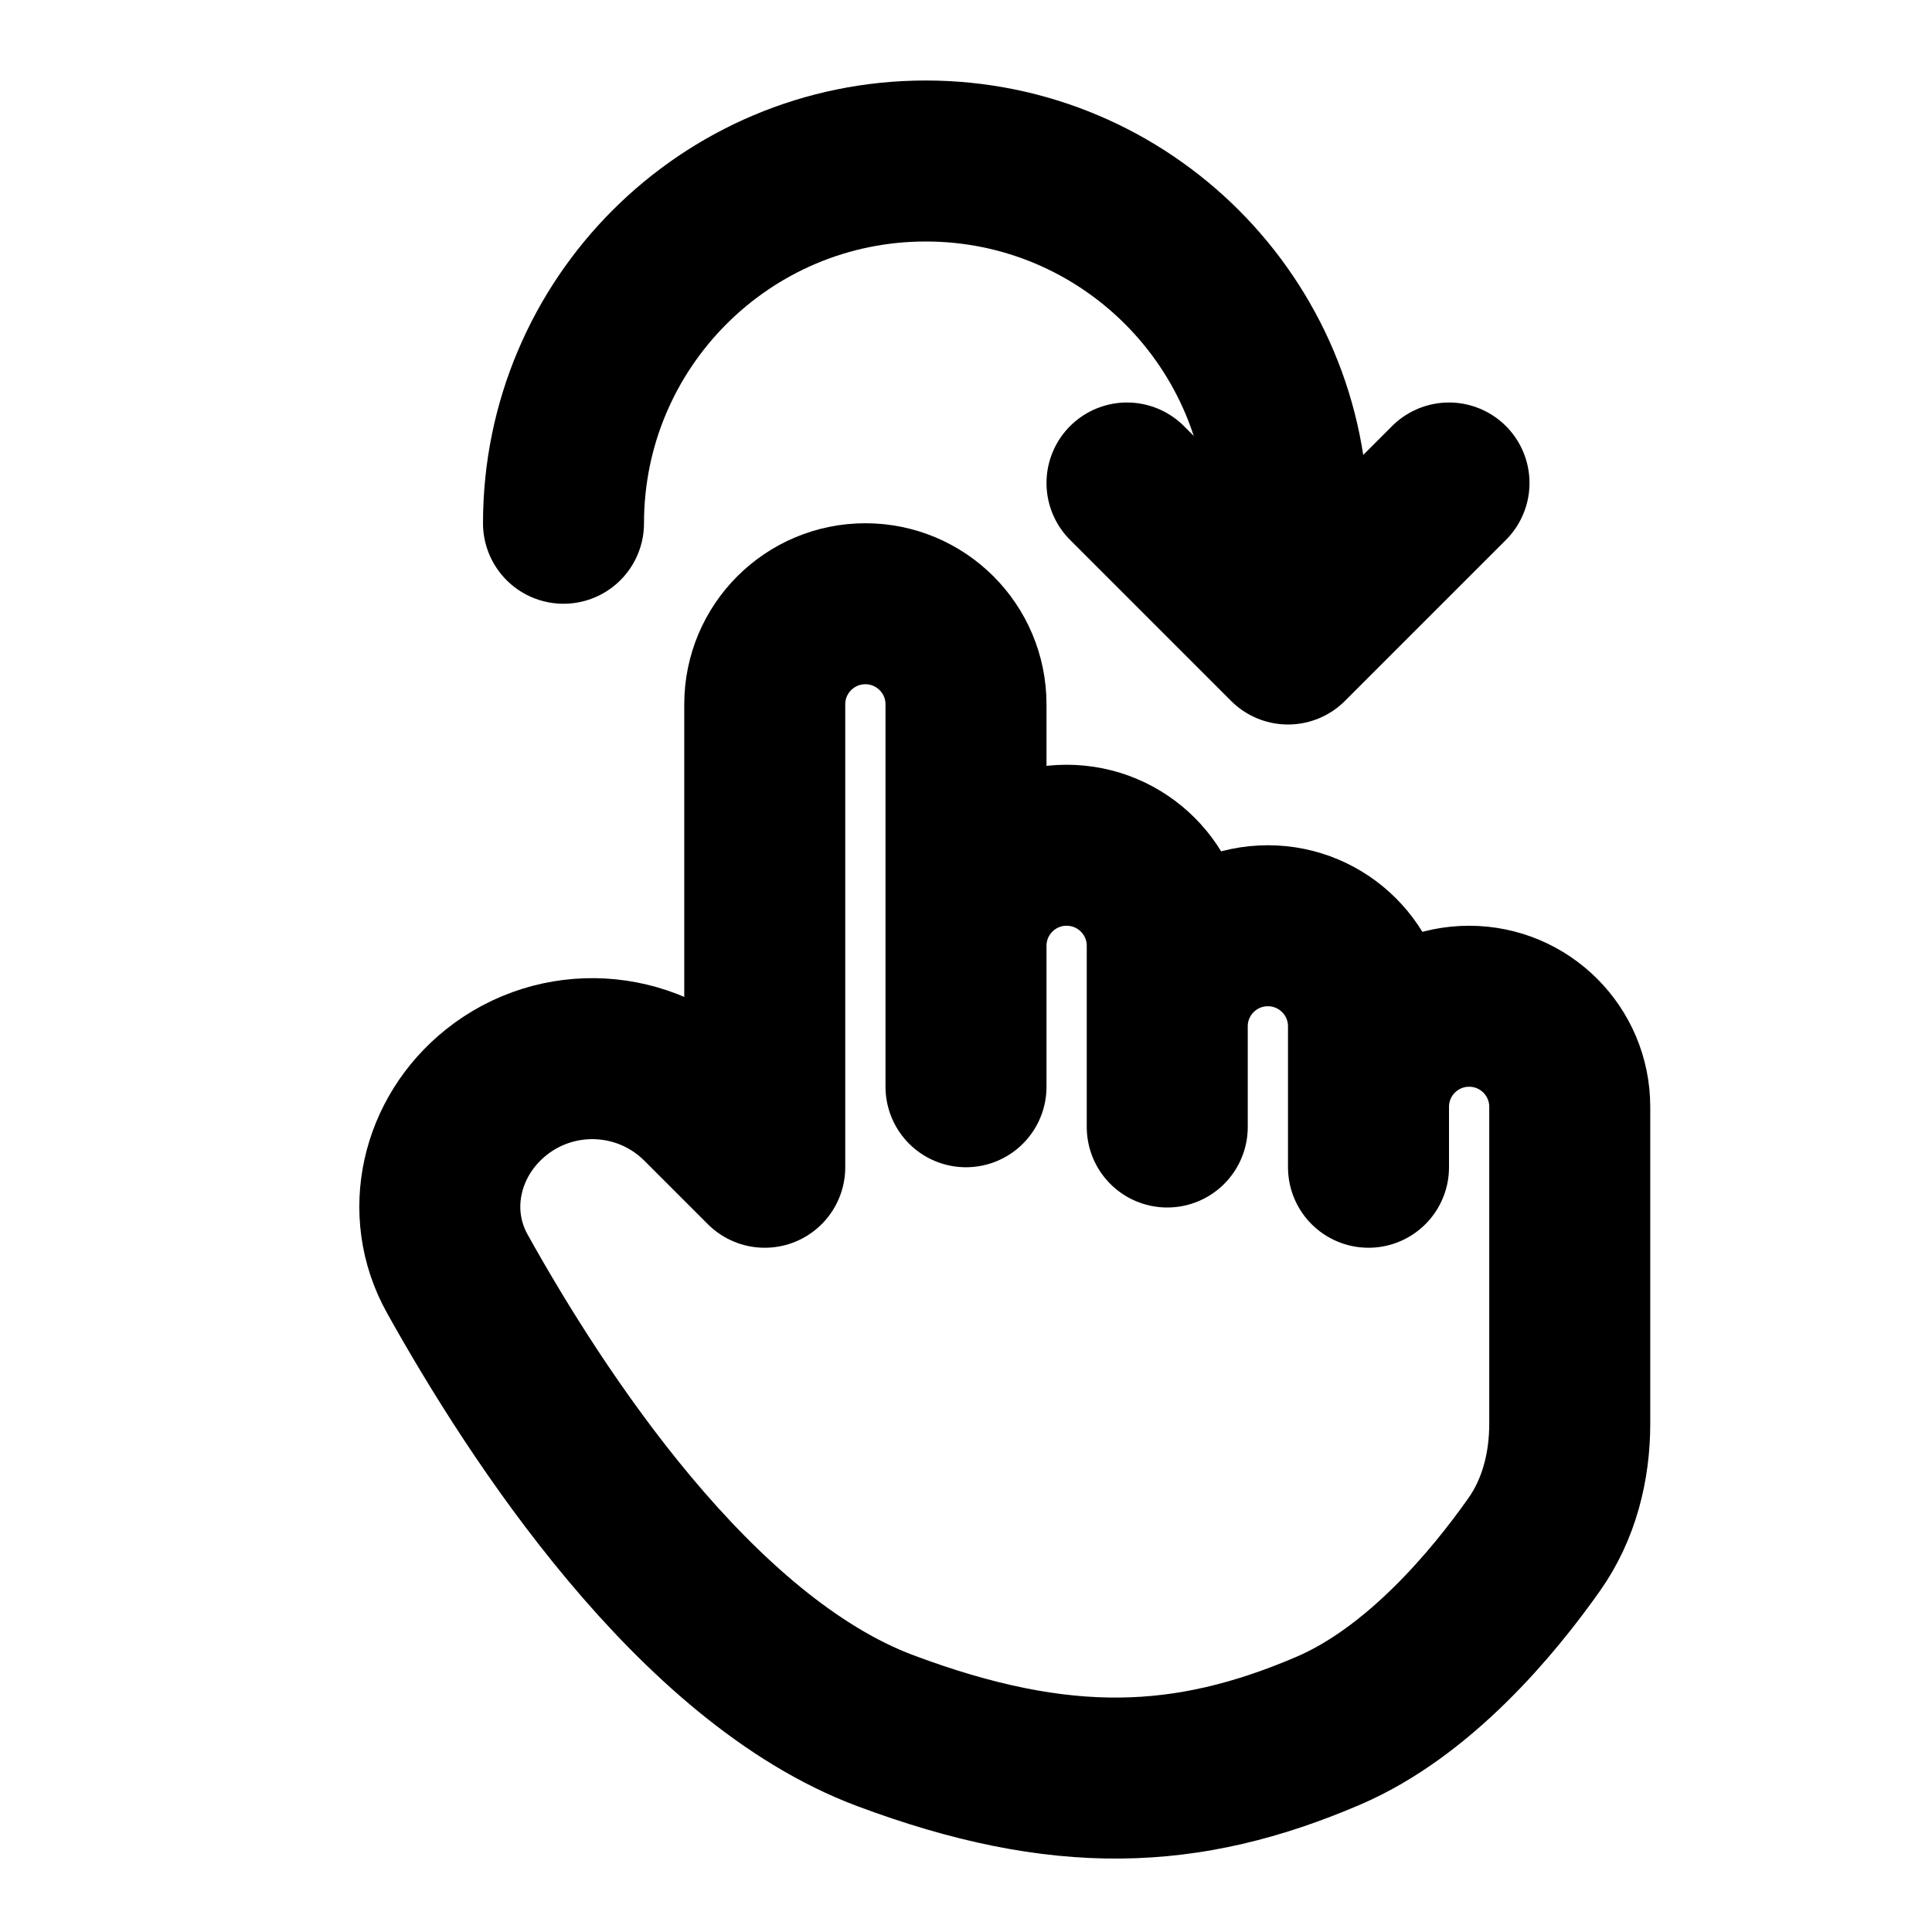 <svg width="48" height="48" viewBox="0 0 48 48" fill="none" xmlns="http://www.w3.org/2000/svg">
<path d="M22 43C17.274 41.233 13.332 35.185 11.36 31.643C10.508 30.113 10.957 28.235 12.324 27.141V27.141C13.847 25.922 16.044 26.044 17.424 27.424L19 29V17.5C19 16.119 20.119 15 21.5 15V15C22.881 15 24 16.119 24 17.5V27V23.5C24 22.119 25.119 21 26.5 21V21C27.881 21 29 22.119 29 23.5V28V25.5C29 24.119 30.119 23 31.5 23V23C32.881 23 34 24.119 34 25.5V29V27.5C34 26.119 35.119 25 36.5 25V25C37.881 25 39 26.119 39 27.5V35.368C39 36.438 38.735 37.496 38.118 38.371C37.095 39.822 35.255 42.034 33 43C29.5 44.5 26.37 44.634 22 43Z" stroke="black" stroke-width="4" stroke-linecap="round" stroke-linejoin="round"/>
<path d="M36 12L32 16L28 12" stroke="black" stroke-width="4" stroke-linecap="round" stroke-linejoin="round"/>
<path d="M14 13C14 8.029 18.029 4 23 4C27.971 4 32 8.029 32 13C32 13.564 31.948 14.116 31.849 14.651" stroke="black" stroke-width="4" stroke-linecap="round"/>
</svg>
